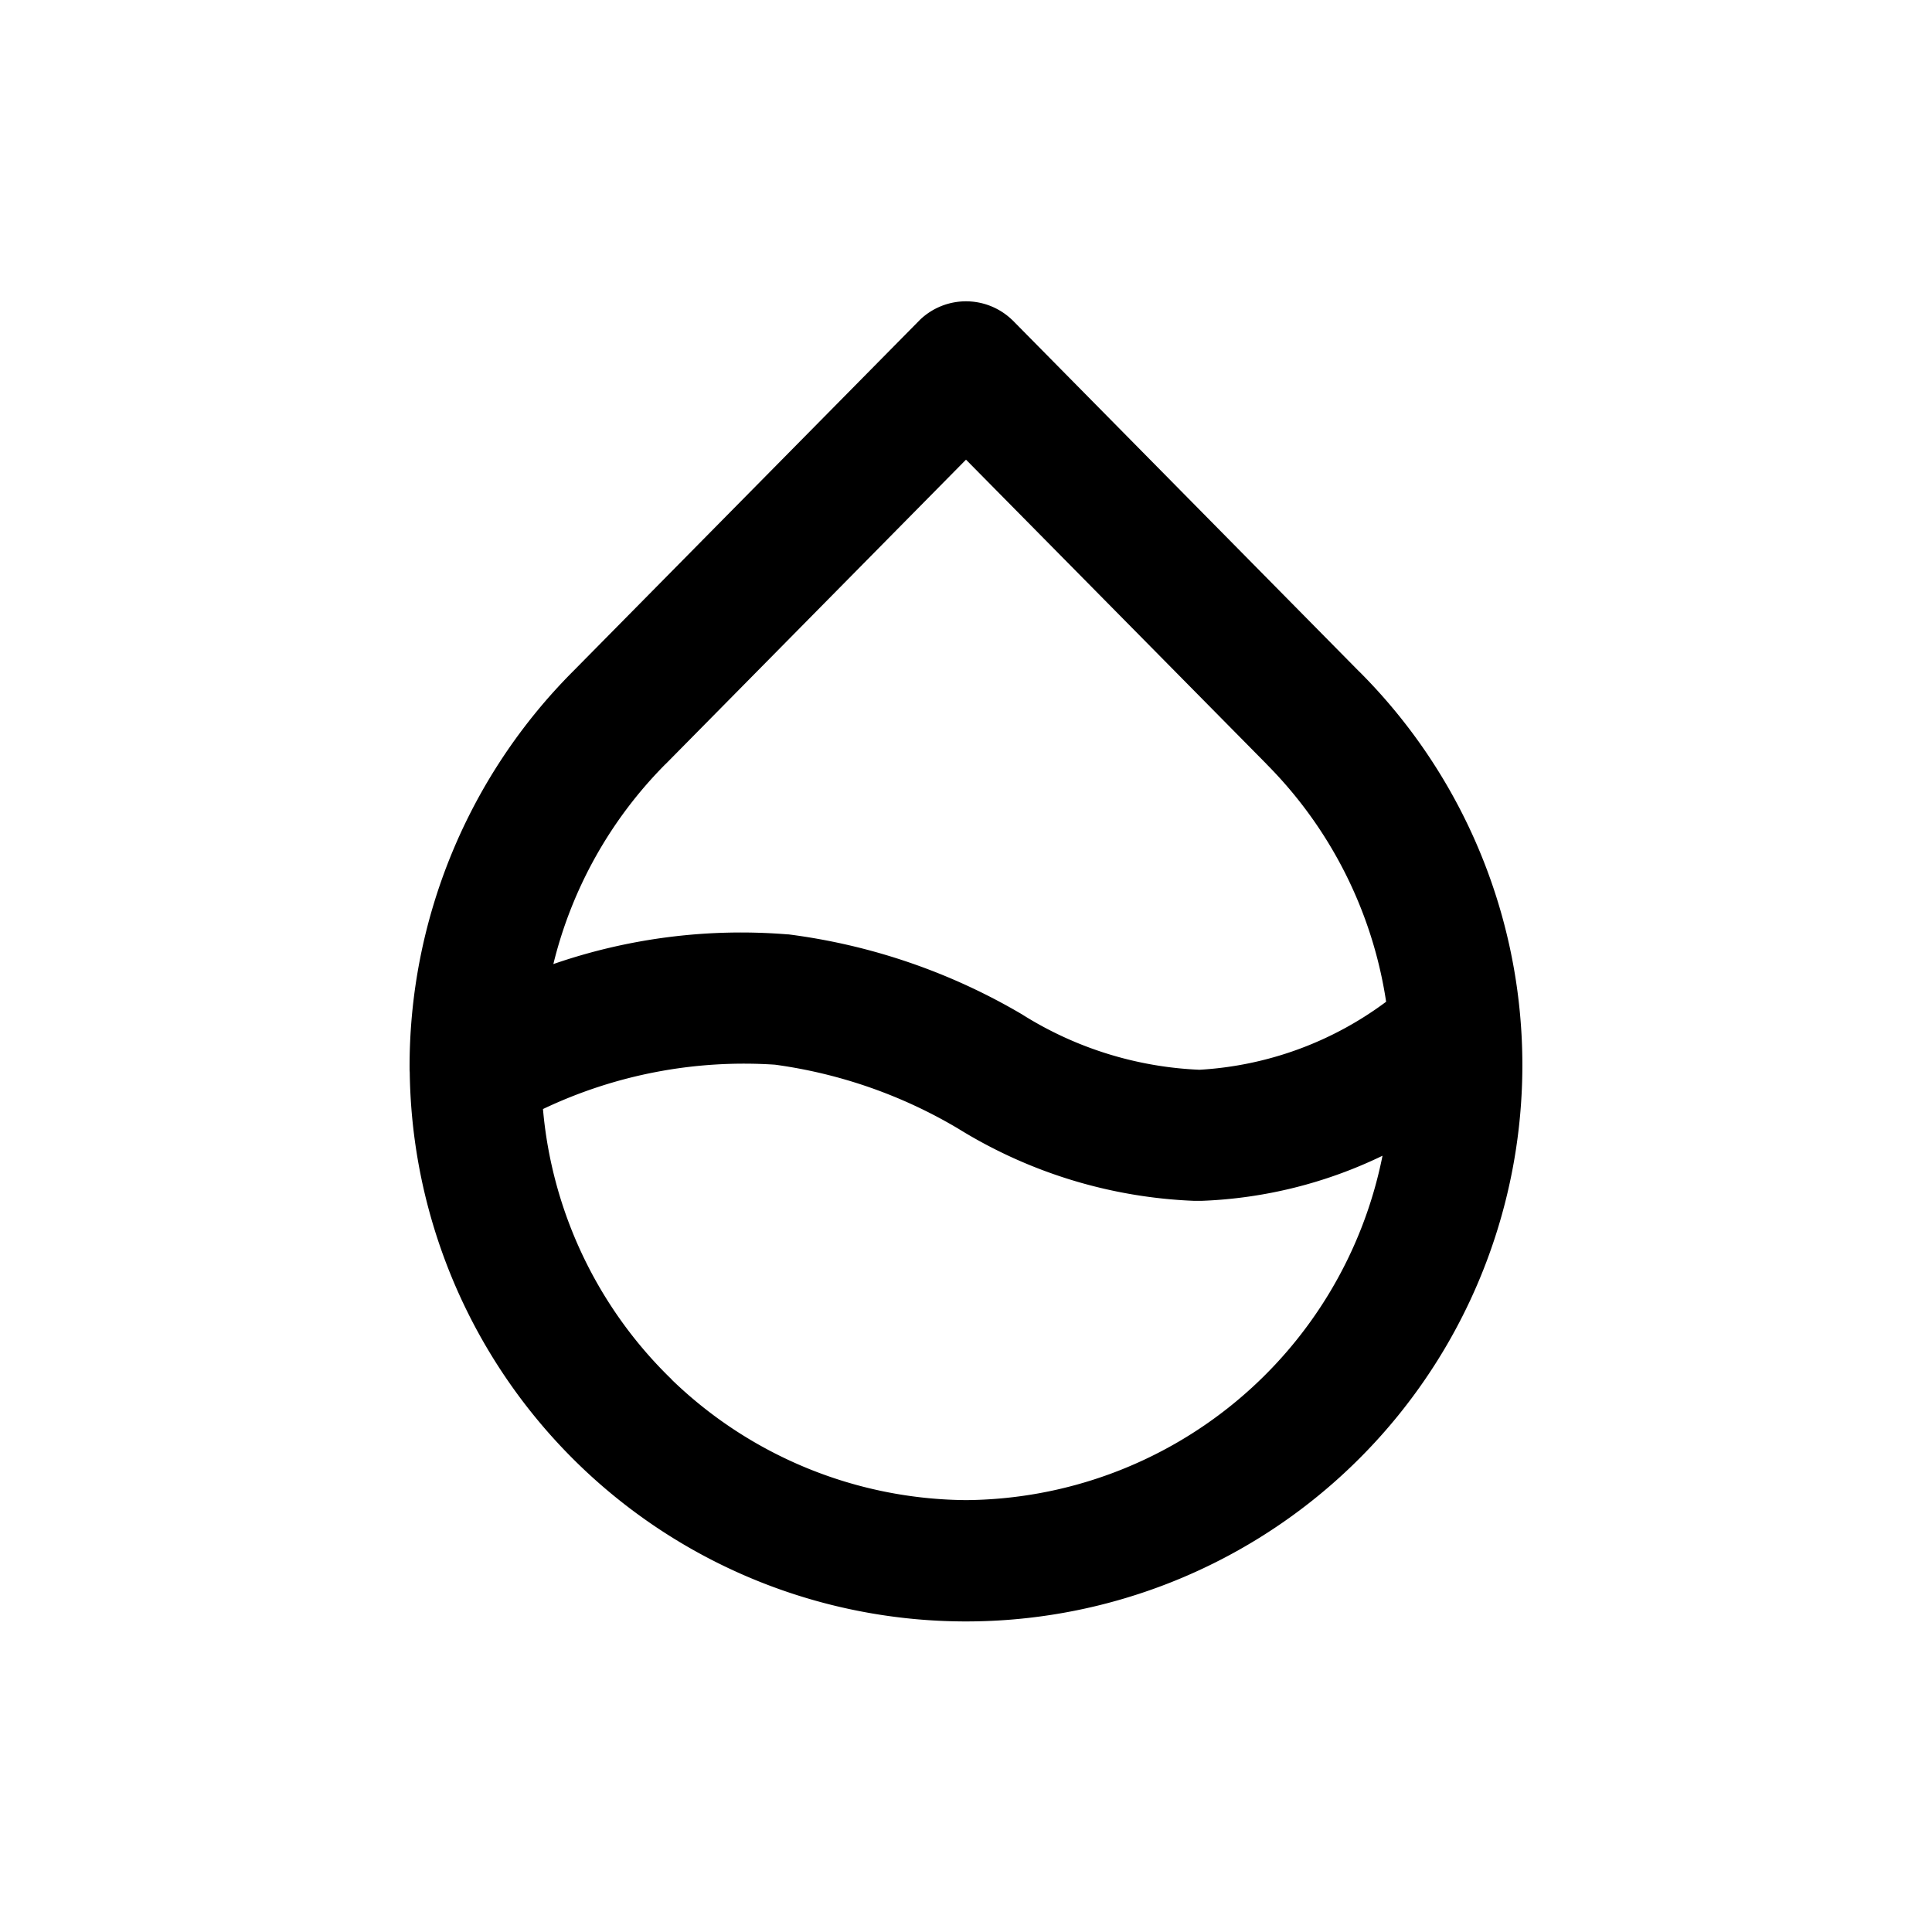 <svg xmlns="http://www.w3.org/2000/svg" width="24" height="24" fill="currentColor" viewBox="0 0 24 24">
  <path fill-rule="evenodd" d="M12 3.743a.827.827 0 0 0-.569.227L7.113 8.345a6.952 6.952 0 0 0-2.025 4.934v.01l.002.033a6.911 6.911 0 1 0 11.798-4.977h-.001l-4.308-4.366-.01-.009A.827.827 0 0 0 12 3.743ZM8.27 9.49 12 5.71l3.732 3.78v.001a5.309 5.309 0 0 1 1.487 2.953 4.29 4.29 0 0 1-2.319.845 4.491 4.491 0 0 1-2.193-.681l-.009-.006a7.621 7.621 0 0 0-2.897-.994l-.01-.001h-.009a7.133 7.133 0 0 0-2.908.369 5.31 5.31 0 0 1 1.394-2.485Zm.073 7.645a5.318 5.318 0 0 1-1.598-3.358 5.811 5.811 0 0 1 2.883-.551c.805.11 1.58.38 2.278.796a6.02 6.02 0 0 0 2.923.895h.103a5.64 5.64 0 0 0 2.242-.56A5.318 5.318 0 0 1 12 18.635a5.318 5.318 0 0 1-3.658-1.499Z" clip-rule="evenodd"/>
</svg>
